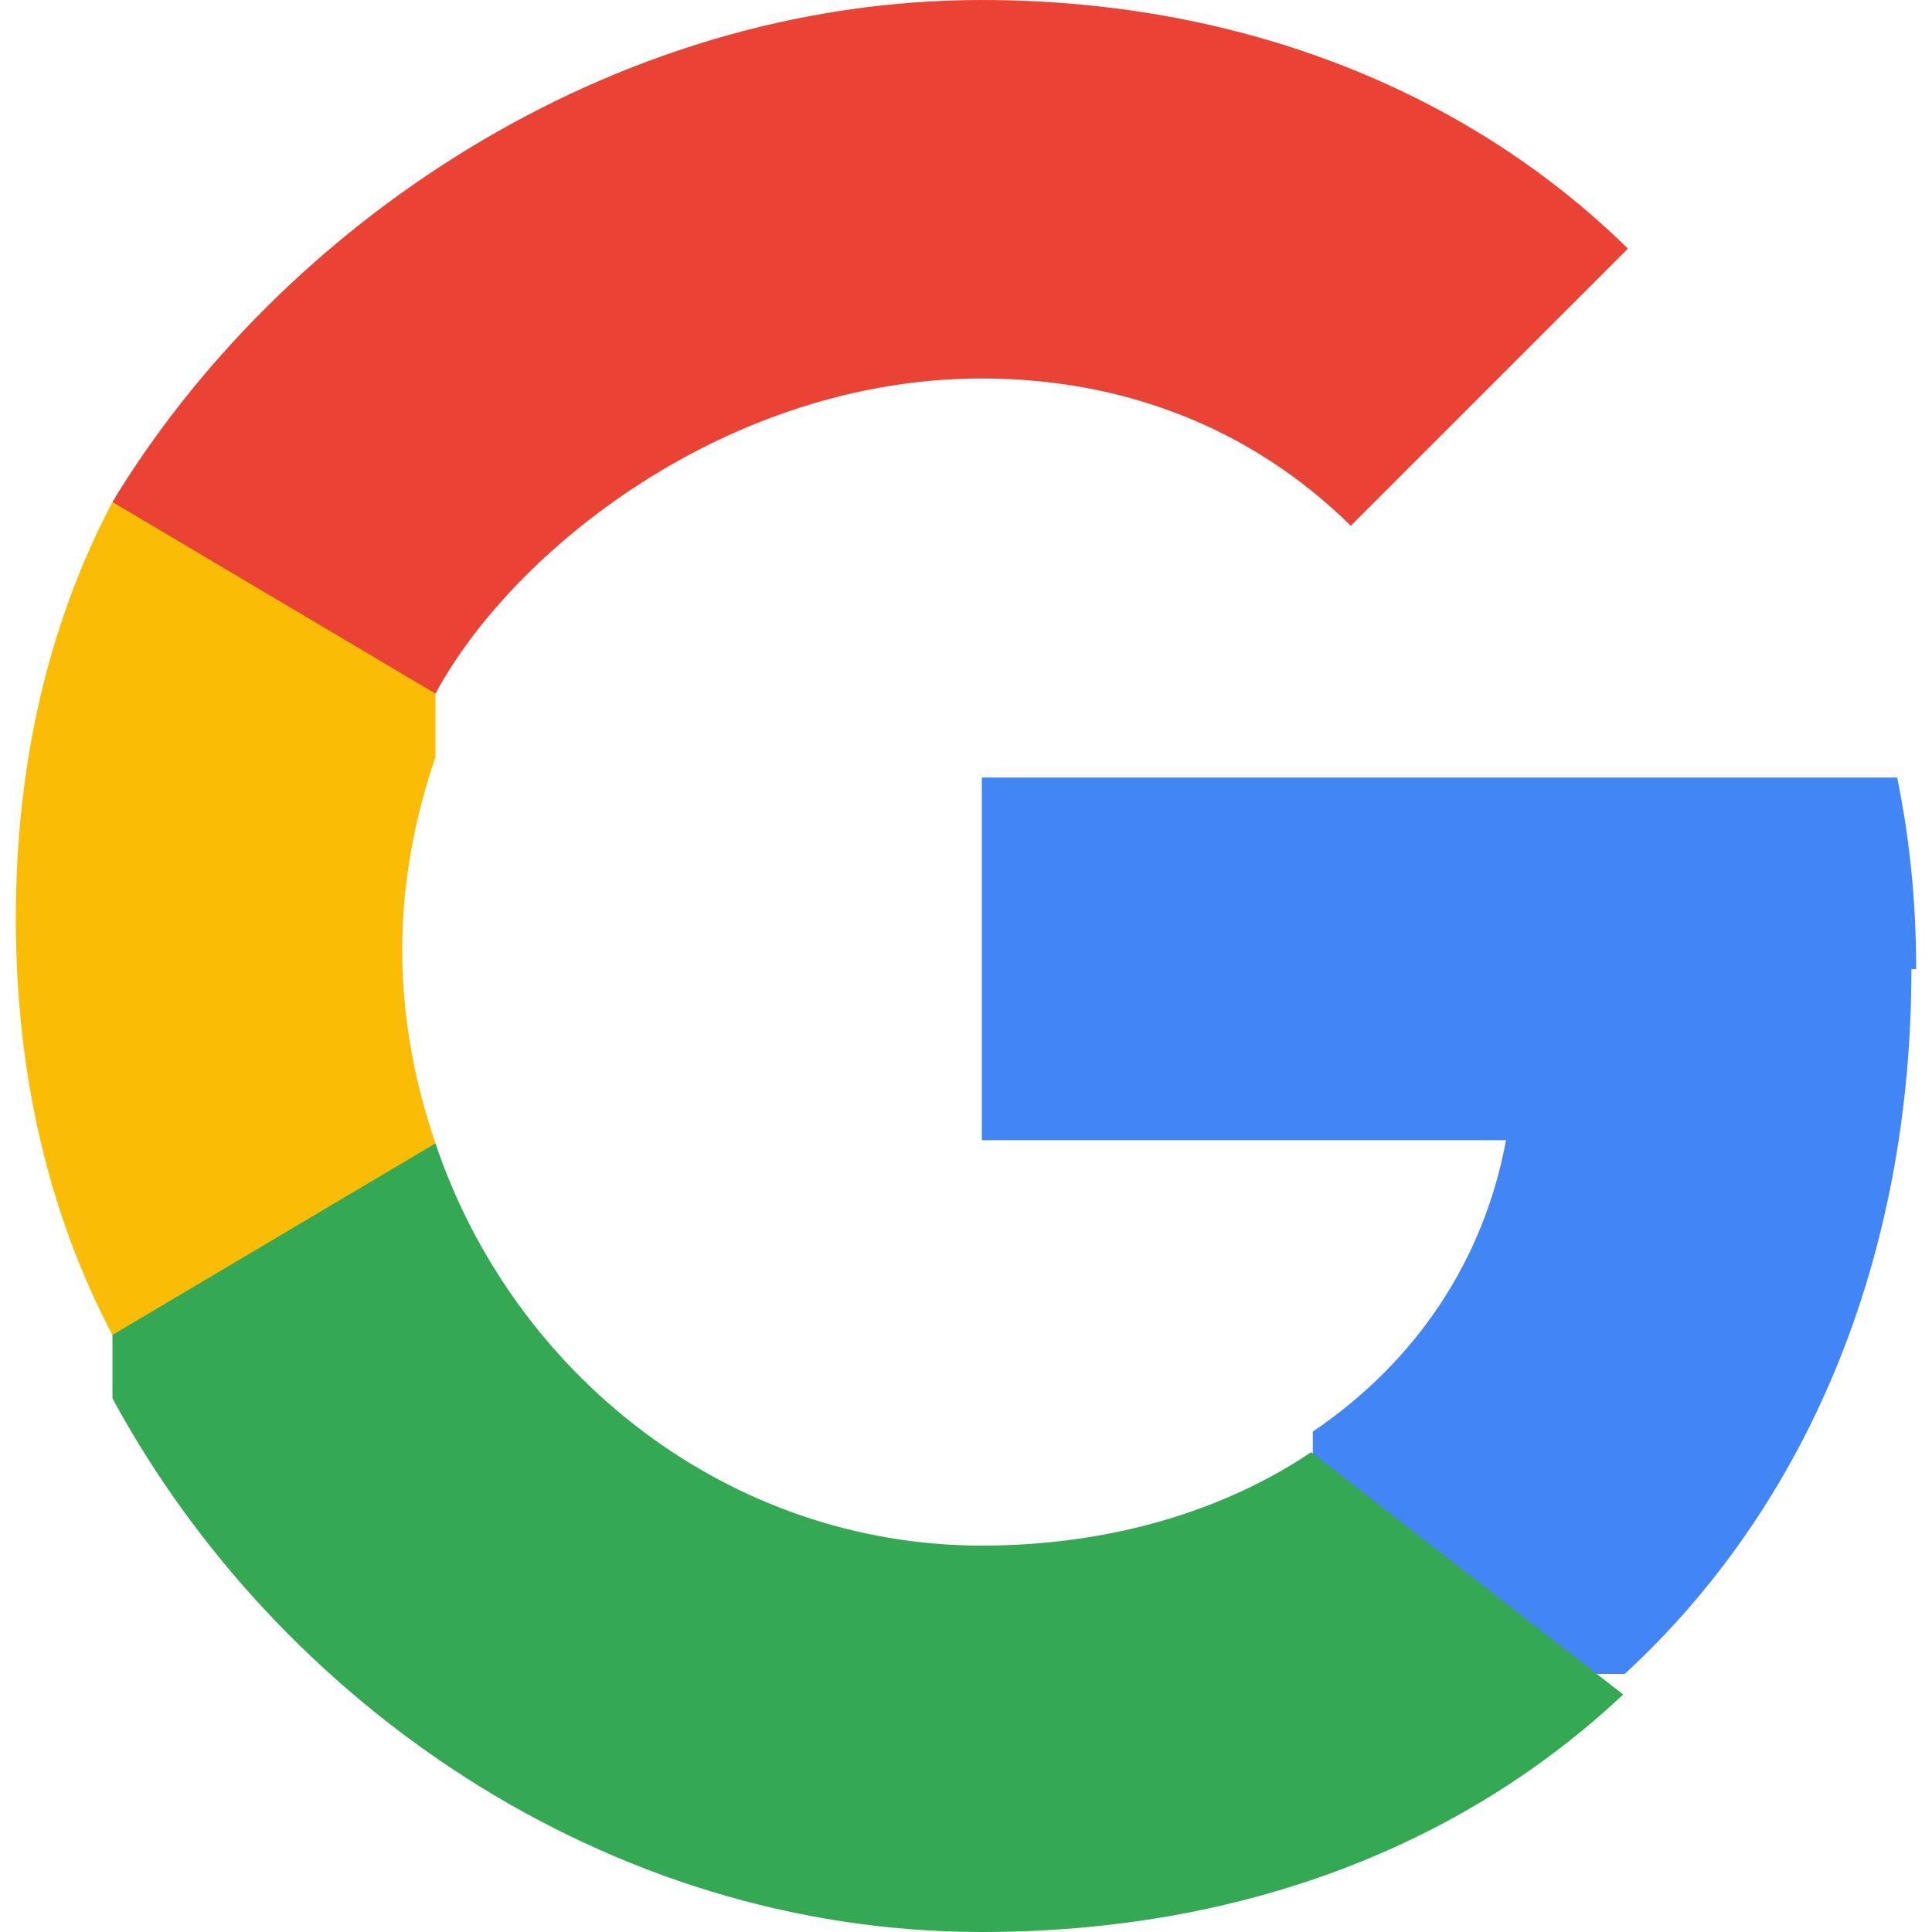 <svg xmlns="http://www.w3.org/2000/svg" viewBox="0 0 120 122" width="24" height="24">
  <path fill="#4285F4" d="M120 61.2c0-4.2-.4-8.2-1.2-12.1H61v22.9h33.1c-1.4 7.6-5.7 14-12.2 18.4v15.3h19.7c11.5-10.6 18.1-26.2 18.1-44.5z"/>
  <path fill="#34A853" d="M61 122c16.5 0 30.4-5.5 40.5-15l-19.7-15.3c-5.5 3.7-12.7 5.9-20.8 5.9-16 0-29.6-10.8-34.5-25.4H6.1v16.1C16.5 107.5 37.3 122 61 122z"/>
  <path fill="#FBBC05" d="M26.5 72.2c-1.3-3.8-2.1-7.9-2.1-12.2s.8-8.4 2.1-12.2V31.7H6.1C2.1 39.3 0 48.1 0 58c0 9.9 2.1 18.7 6.1 26.3l20.4-12.1z"/>
  <path fill="#EA4335" d="M61 23.9c8.9 0 17 3.1 23.3 9.3l17.5-17.5C91.3 5.4 76.8 0 61 0 37.3 0 16.5 14.5 6.1 31.7l20.4 12.1C31.4 34.7 45 23.9 61 23.9z"/>
</svg>
